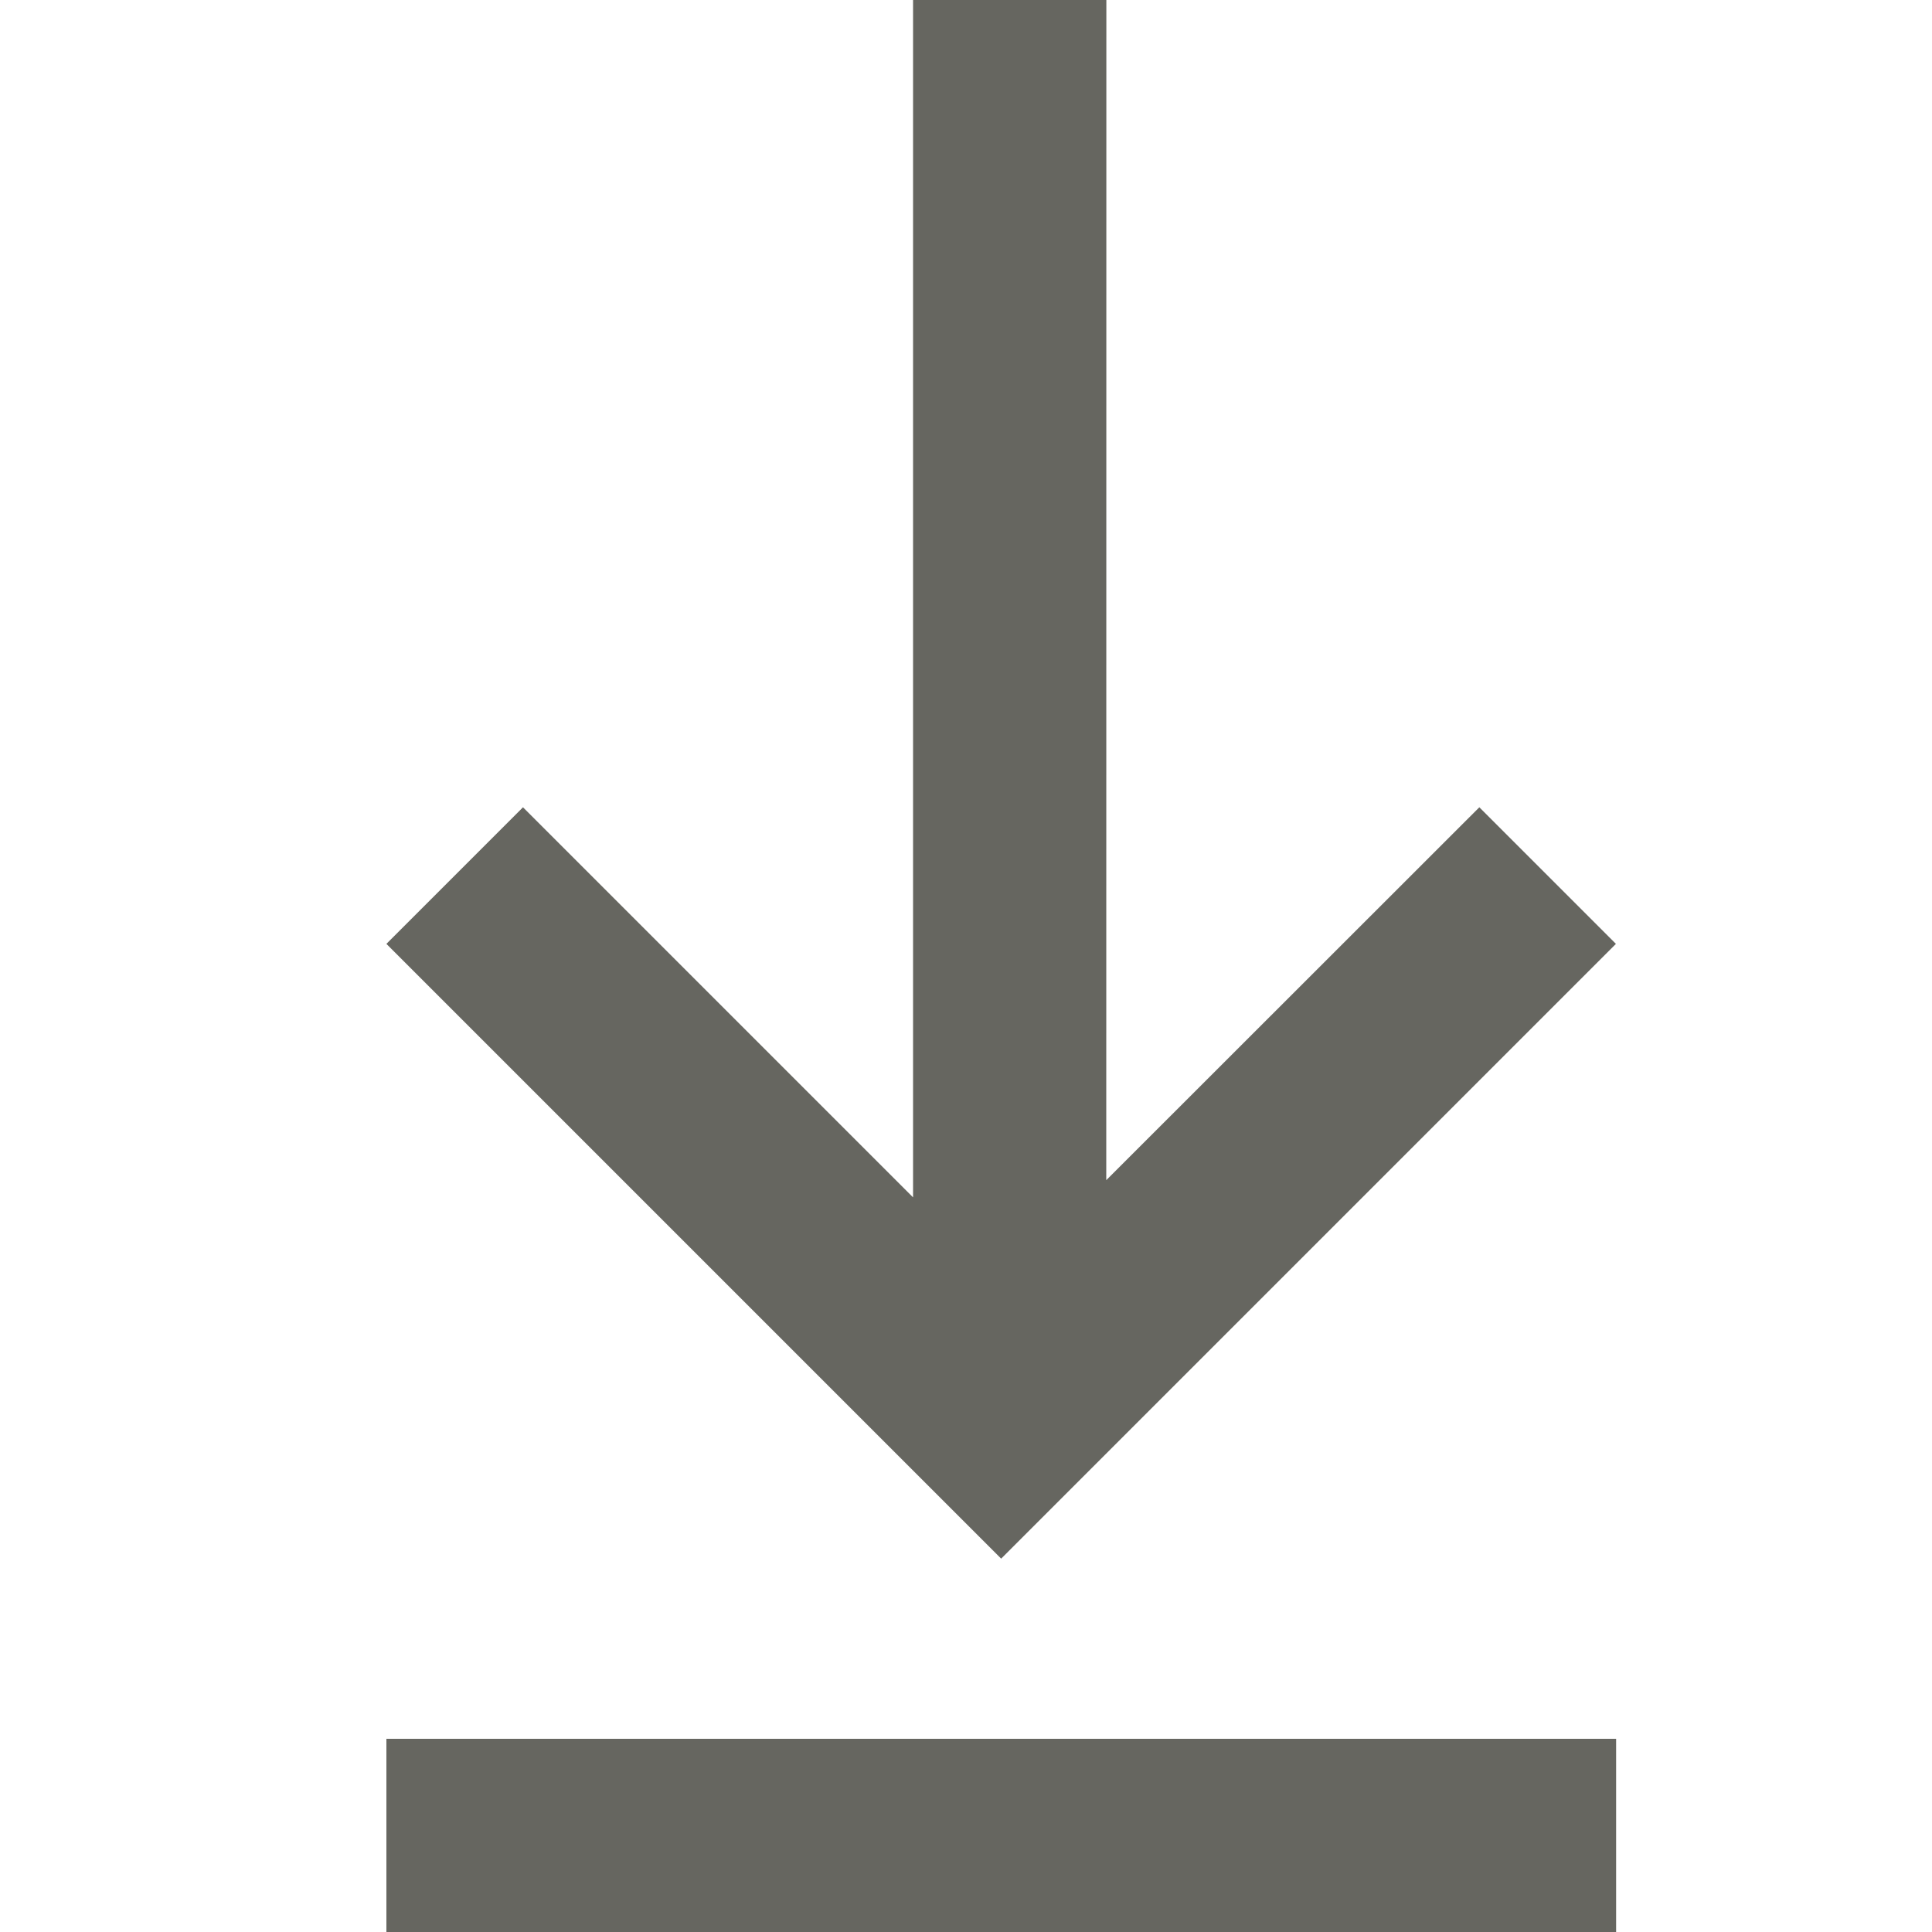 <svg xmlns="http://www.w3.org/2000/svg" width="20" height="20" viewBox="0 0 20 20">
    <g fill="none" fill-rule="evenodd">
        <g fill="#666660">
            <g>
                <g>
                    <path d="M16.73 18v2H4v-2h12.73zM11.453 0l-.001 12.217 3.862-3.86 1.414 1.414-6.364 6.364L4 9.771l1.414-1.414 4.038 4.038V0h2z" transform="translate(-464, -1172) translate(79, 852) translate(375, 210) translate(10, 110)"/>
                </g>
            </g>
        </g>
    </g>
</svg>
